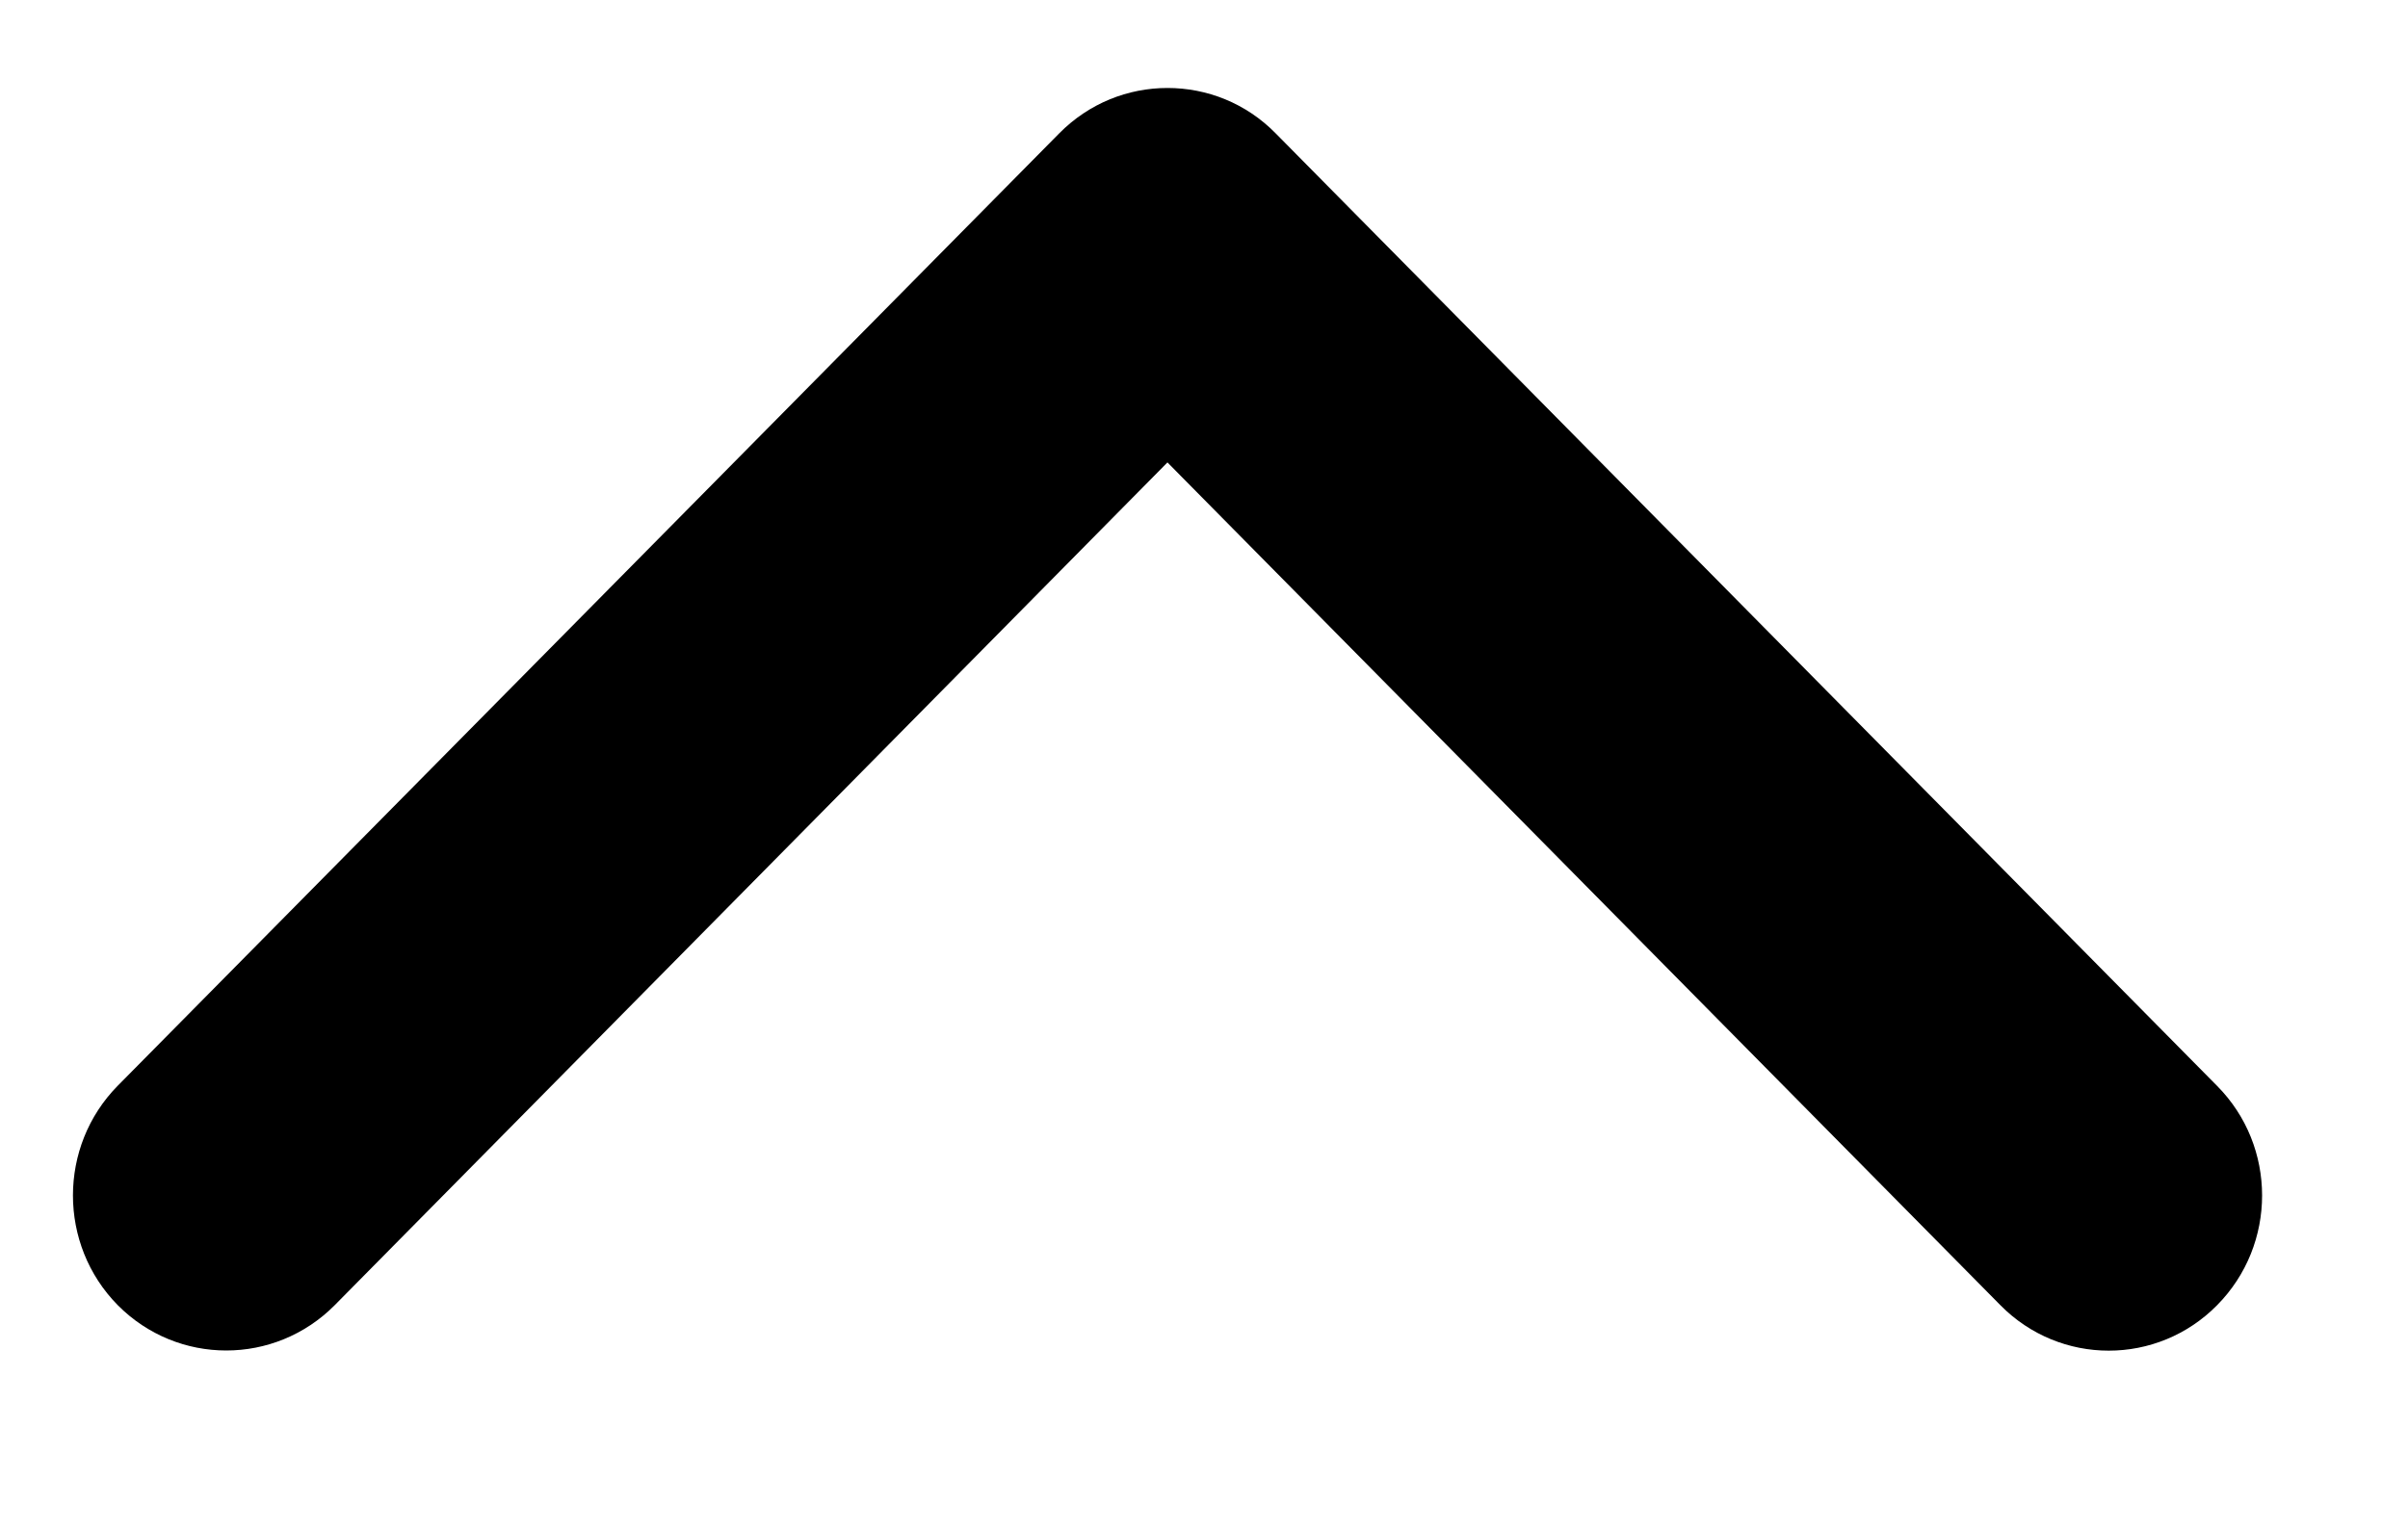 <?xml version="1.0" encoding="UTF-8"?>
<svg width="11px" height="7px" viewBox="0 0 11 7" version="1.1" xmlns="http://www.w3.org/2000/svg" xmlns:xlink="http://www.w3.org/1999/xlink">
    <title>Path</title>
    <g id="Page-1" stroke="none" stroke-width="1" fill="none" fill-rule="evenodd" opacity="1">
        <g id="Splashscreen-Copy-74" transform="translate(-719,-208)" fill="#000000">
            <path d="M727.01,211.782 L722.658,216.082 C722.382,216.356 721.933,216.356 721.656,216.082 C721.379,215.809 721.379,215.365 721.656,215.092 L725.507,211.287 L721.656,207.483 C721.38,207.209 721.38,206.766 721.656,206.492 C721.933,206.219 722.382,206.219 722.659,206.492 L727.01,210.792 C727.149,210.929 727.218,211.108 727.218,211.287 C727.218,211.467 727.149,211.646 727.01,211.782 Z" id="Path" transform="translate(724.333, 211.287) rotate(-90) translate(-724.333, -211.287)"></path>
        </g>
    </g>
</svg>